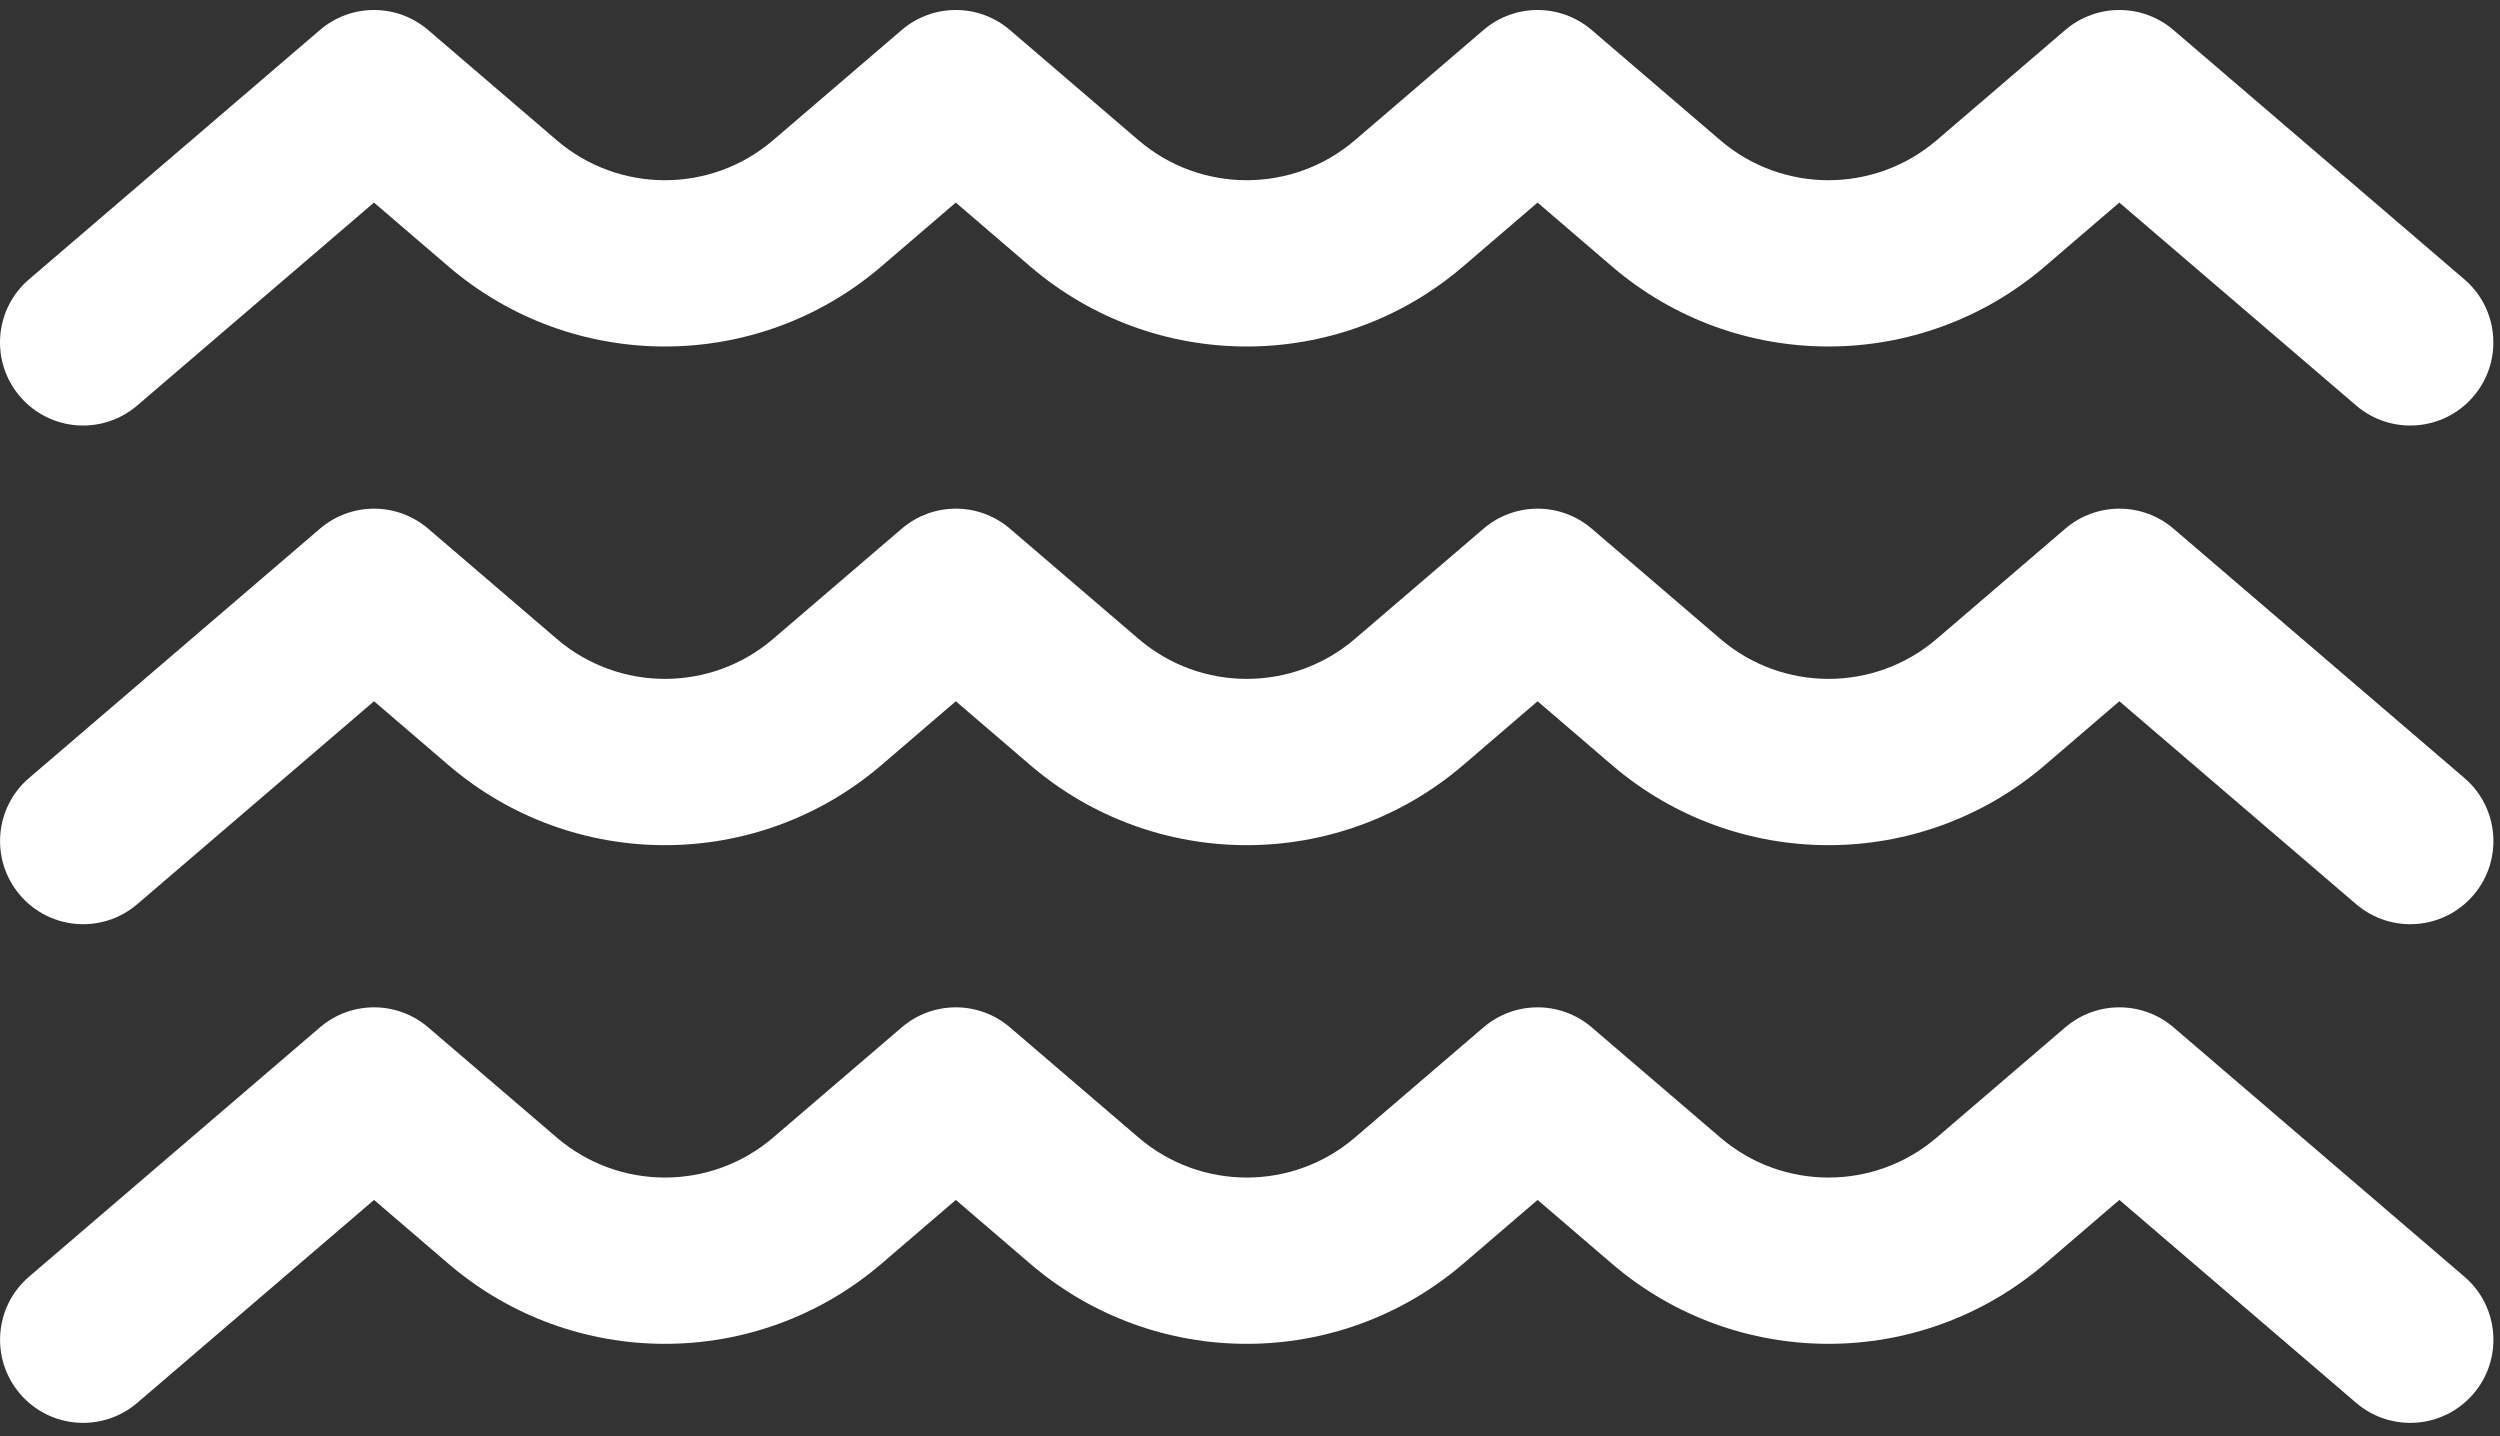 <svg width="94" height="54" viewBox="0 0 94 54" fill="none" xmlns="http://www.w3.org/2000/svg">
<rect x="0" y="0" width="94" height="54" fill="#333333" stroke="none"/>
<path d="M88.591 15.246C89.903 16.371 91.876 16.219 92.997 14.91C94.122 13.598 93.969 11.625 92.661 10.504L81.723 1.129C80.551 0.125 78.824 0.125 77.652 1.129L72.817 5.274C70.477 7.277 67.023 7.277 64.684 5.274L59.848 1.129C58.676 0.125 56.949 0.125 55.778 1.129L50.942 5.274C48.602 7.277 45.149 7.277 42.809 5.274L37.973 1.129C36.801 0.125 35.075 0.125 33.903 1.129L29.067 5.274C26.727 7.277 23.274 7.277 20.934 5.274L16.098 1.129C14.926 0.125 13.2 0.125 12.028 1.129L1.09 10.504C-0.219 11.625 -0.371 13.598 0.754 14.91C1.875 16.219 3.848 16.371 5.16 15.246L14.062 7.617L16.863 10.02C21.547 14.031 28.453 14.031 33.136 10.02L35.937 7.617L38.738 10.02C43.421 14.031 50.328 14.031 55.011 10.02L57.812 7.617L60.612 10.02C65.296 14.031 72.202 14.031 76.885 10.02L79.686 7.617L88.591 15.246Z" fill="white"/>
<path d="M92.997 33.66C91.876 34.969 89.903 35.121 88.59 33.996L79.688 26.367L76.887 28.77C72.204 32.781 65.297 32.781 60.614 28.77L57.813 26.367L55.013 28.77C50.329 32.781 43.423 32.781 38.74 28.77L35.939 26.367L33.138 28.77C28.454 32.781 21.548 32.781 16.865 28.77L14.064 26.367L5.162 33.996C3.849 35.121 1.877 34.969 0.756 33.66C-0.369 32.348 -0.217 30.375 1.092 29.254L12.03 19.879C13.202 18.875 14.928 18.875 16.1 19.879L20.936 24.023C23.276 26.027 26.729 26.027 29.069 24.023L33.905 19.879C35.077 18.875 36.803 18.875 37.975 19.879L42.811 24.023C45.151 26.027 48.604 26.027 50.944 24.023L55.779 19.879C56.951 18.875 58.678 18.875 59.85 19.879L64.686 24.023C67.025 26.027 70.479 26.027 72.819 24.023L77.654 19.879C78.826 18.875 80.553 18.875 81.725 19.879L92.663 29.254C93.971 30.375 94.124 32.348 92.999 33.66H92.997Z" fill="white"/>
<path d="M92.997 52.41C91.876 53.719 89.903 53.871 88.59 52.746L79.688 45.117L76.887 47.52C72.204 51.531 65.297 51.531 60.614 47.52L57.813 45.117L55.013 47.52C50.329 51.531 43.423 51.531 38.74 47.52L35.939 45.117L33.138 47.52C28.454 51.531 21.548 51.531 16.865 47.52L14.064 45.117L5.162 52.746C3.849 53.871 1.877 53.719 0.756 52.41C-0.369 51.098 -0.217 49.125 1.092 48.004L12.03 38.629C13.202 37.625 14.928 37.625 16.1 38.629L20.936 42.773C23.276 44.777 26.729 44.777 29.069 42.773L33.905 38.629C35.077 37.625 36.803 37.625 37.975 38.629L42.811 42.773C45.151 44.777 48.604 44.777 50.944 42.773L55.779 38.629C56.951 37.625 58.678 37.625 59.85 38.629L64.686 42.773C67.025 44.777 70.479 44.777 72.819 42.773L77.654 38.629C78.826 37.625 80.553 37.625 81.725 38.629L92.663 48.004C93.971 49.125 94.124 51.098 92.999 52.41H92.997Z" fill="white"/>
</svg>
